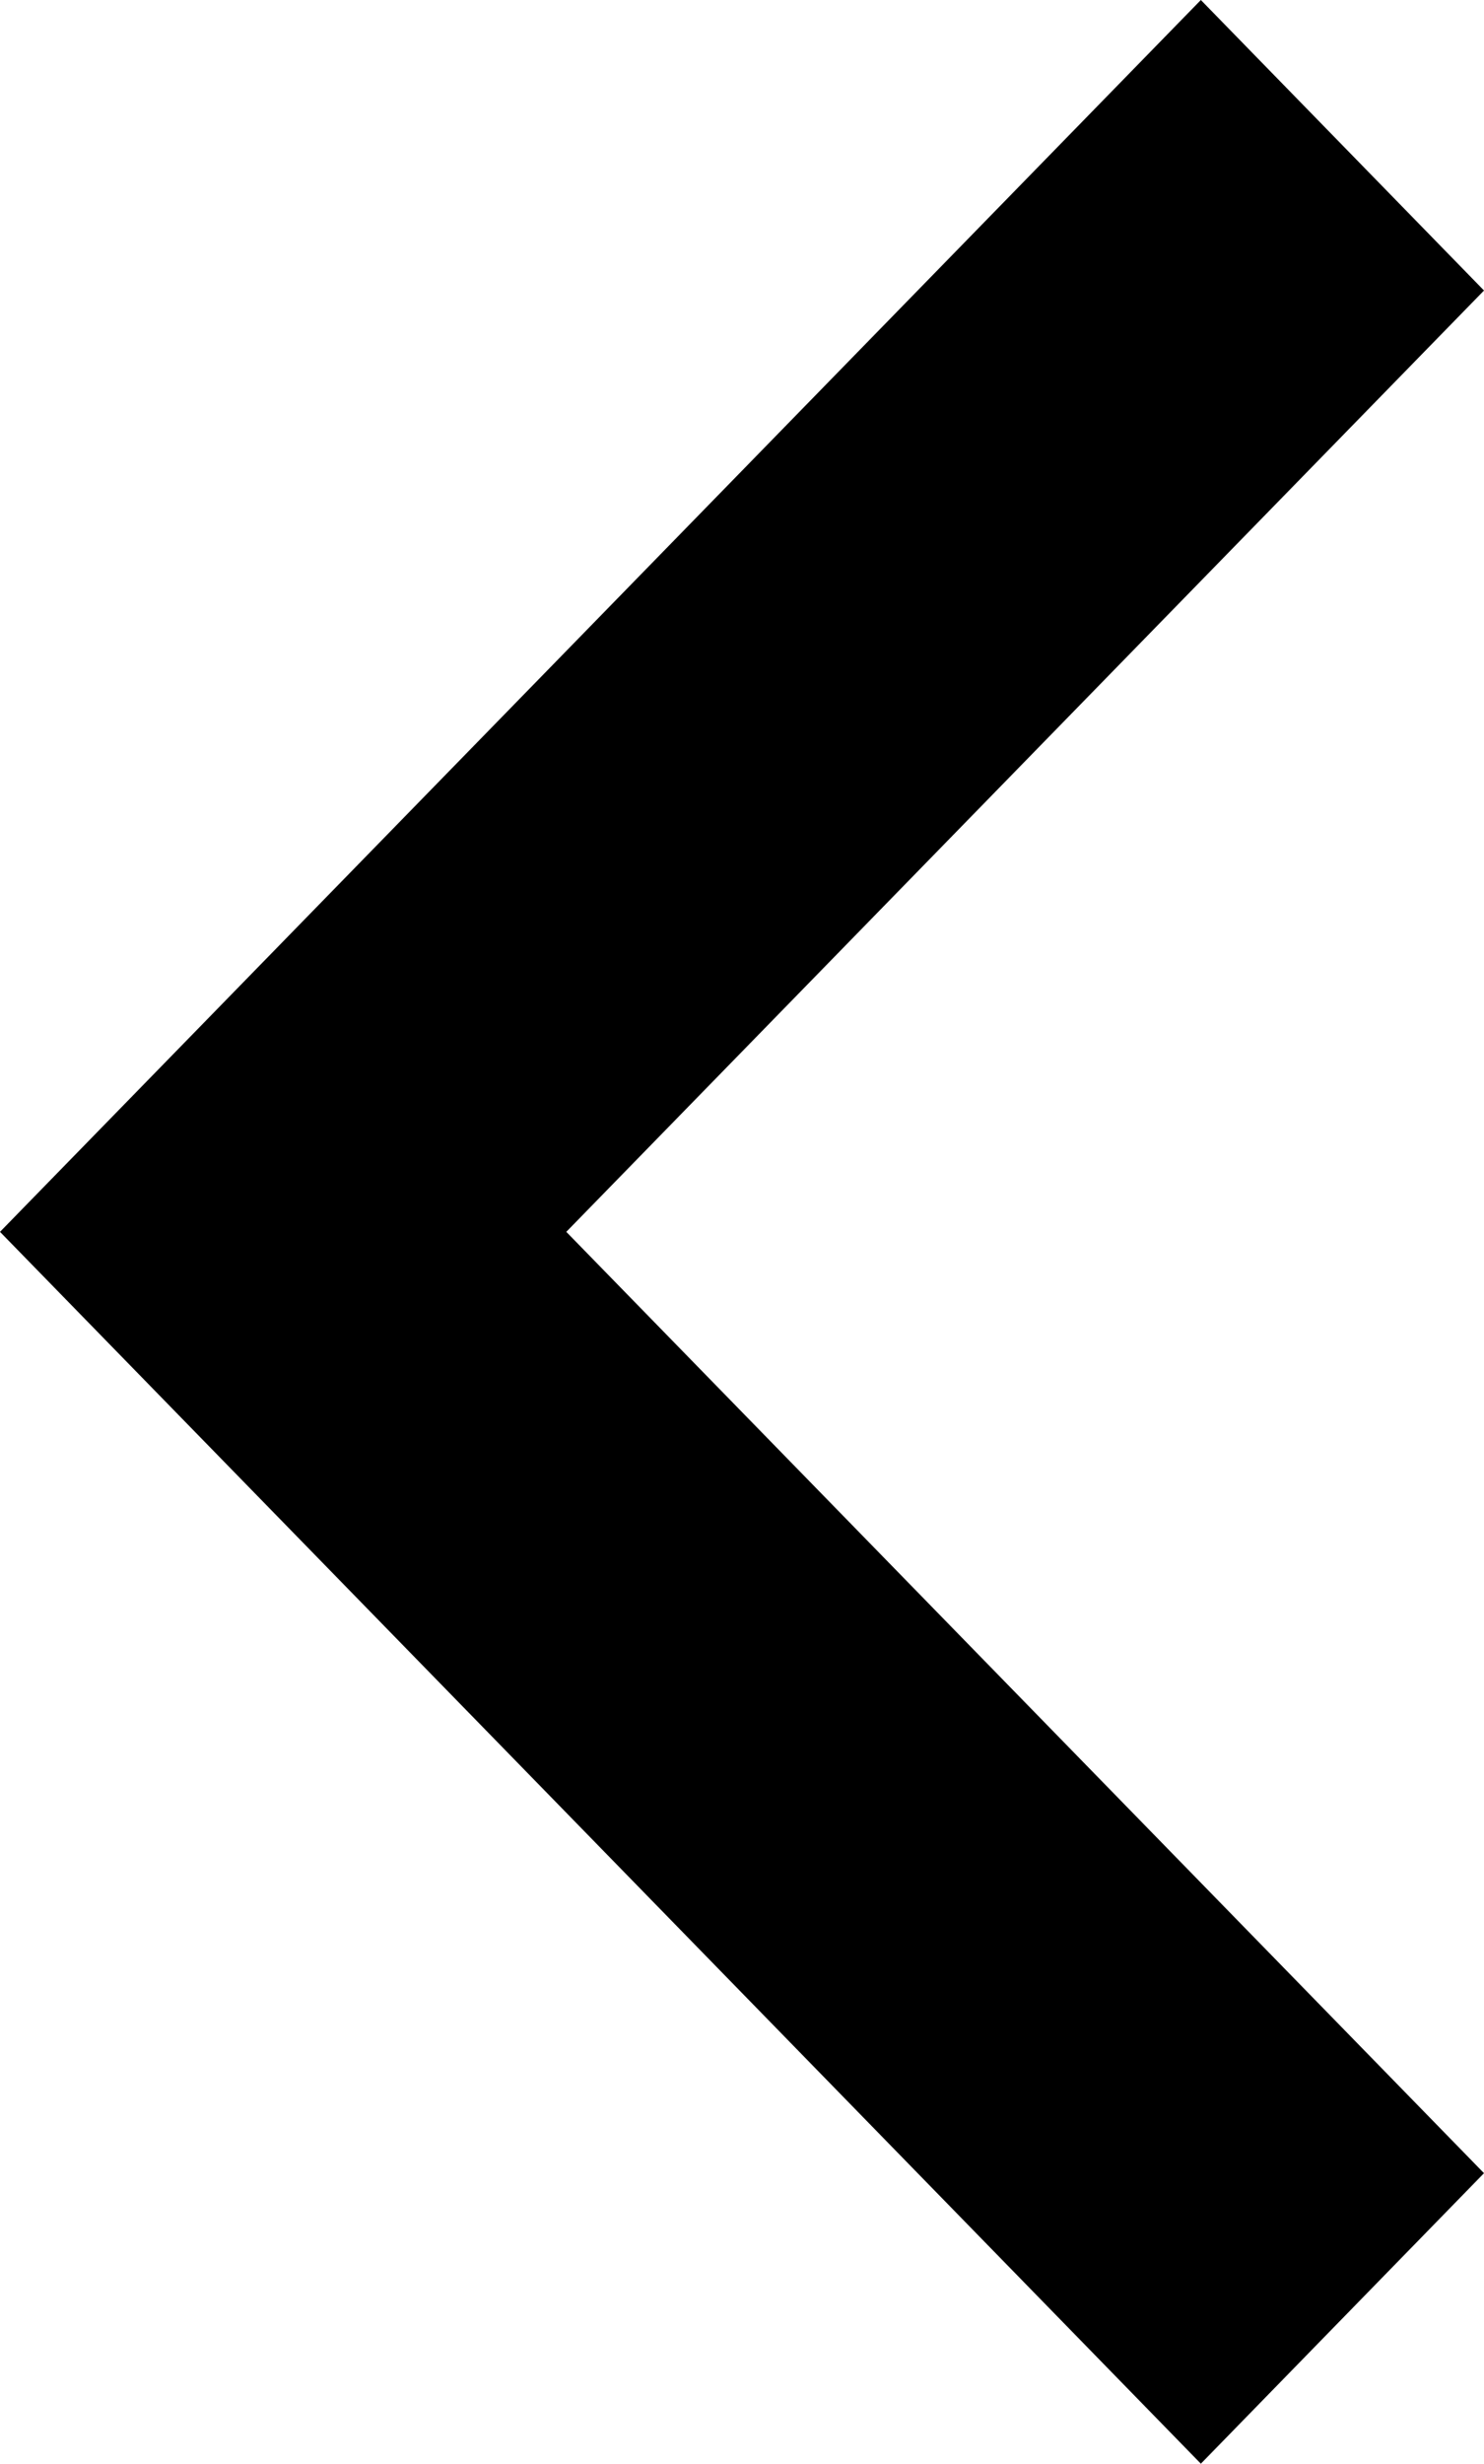 <svg xmlns="http://www.w3.org/2000/svg" width="7.044" height="11.686" viewBox="0 0 7.044 11.686"><g transform="translate(55.951 1) rotate(90)"><g transform="translate(-1 48.907)"><path d="M10.308,48.907,5.843,53.263,1.378,48.907,0,50.251l5.843,5.7,5.843-5.7Z" transform="translate(0 -48.907)"/></g></g></svg>
